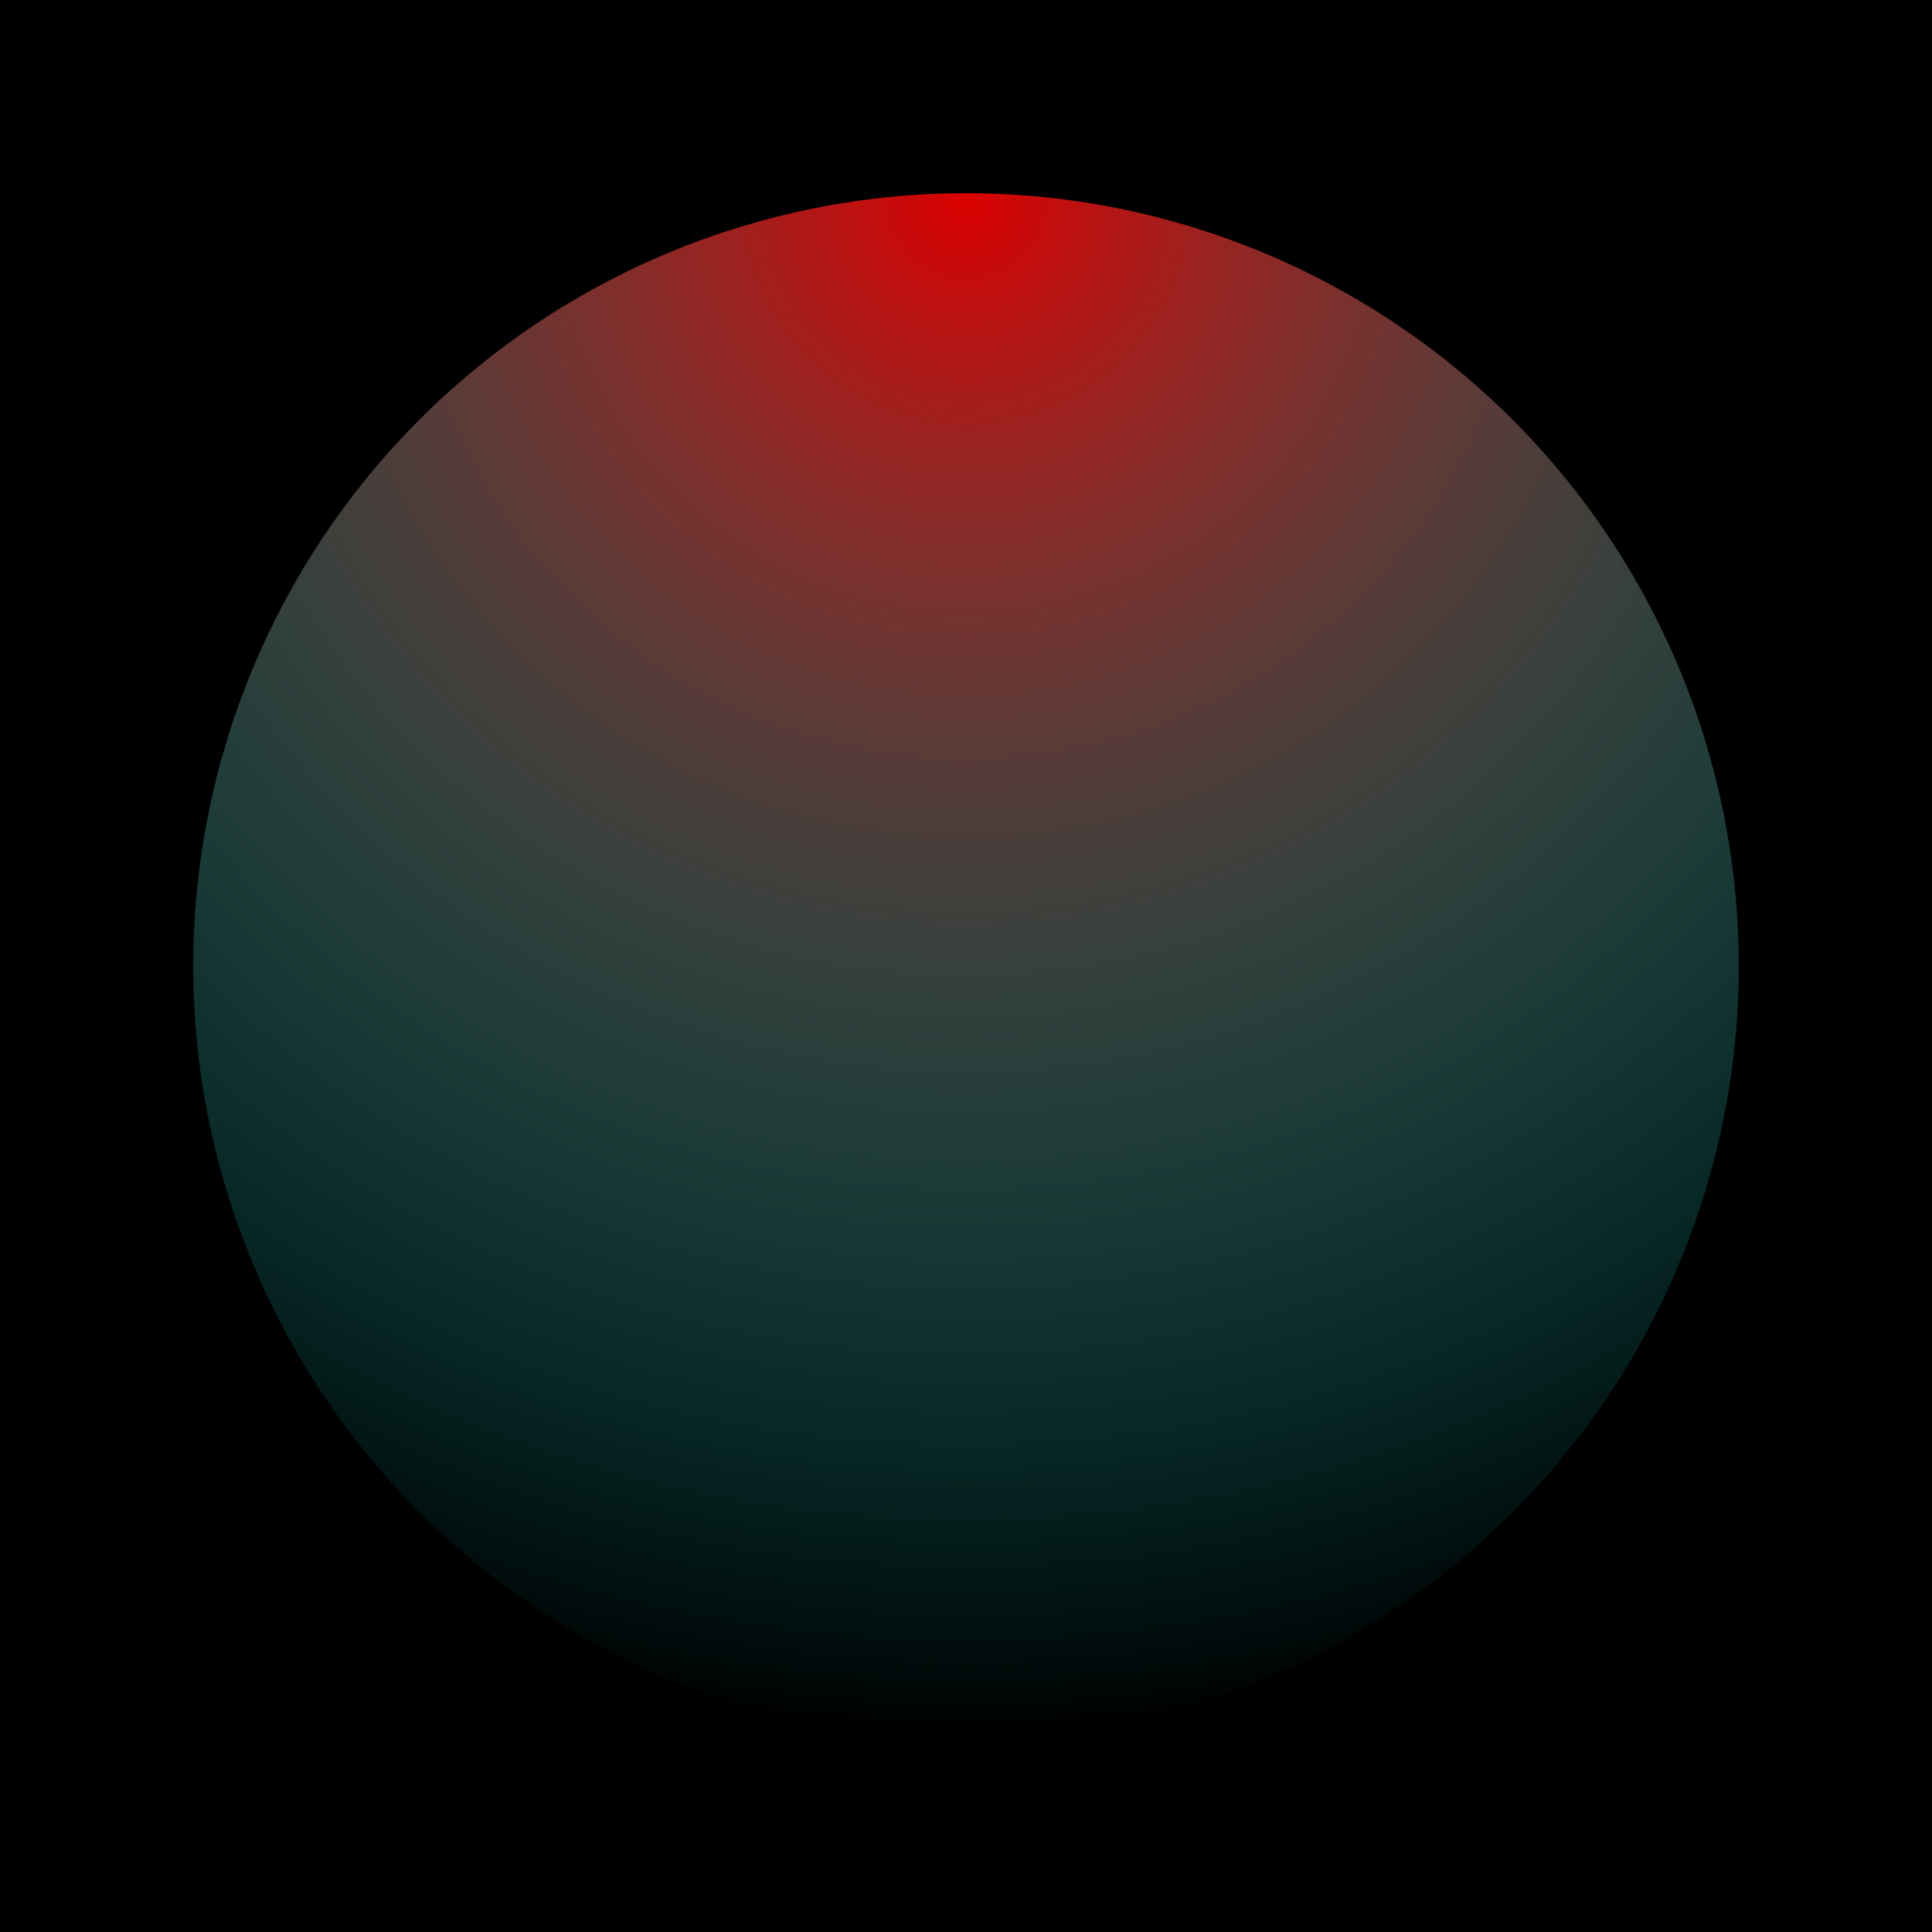 <svg width="1000" height="1000" viewBox="0 0 1000 1000" fill="none" xmlns="http://www.w3.org/2000/svg">
    <rect width="1000" height="1000" fill="black" />
    <path fill-rule="evenodd" clip-rule="evenodd"
        d="M900 500C900 606.087 857.857 707.828 782.843 782.843C707.828 857.857 606.087 900 500 900C393.913 900 292.172 857.857 217.157 782.843C142.143 707.828 100 606.087 100 500C100 393.913 142.143 292.172 217.157 217.157C292.172 142.143 393.913 100 500 100C606.087 100 707.828 142.143 782.843 217.157C857.857 292.172 900 393.913 900 500V500Z"
        fill="url(#paint0_radial_1_21)" />
    <defs>
        <radialGradient id="paint0_radial_1_21" cx="0" cy="0" r="1" gradientUnits="userSpaceOnUse"
            gradientTransform="translate(500 100) rotate(0) scale(800)">
            <stop stop-color="#DB0000" />
            <stop offset="1" stop-color="#00FFF0" stop-opacity="0" />
        </radialGradient>
    </defs>
</svg>